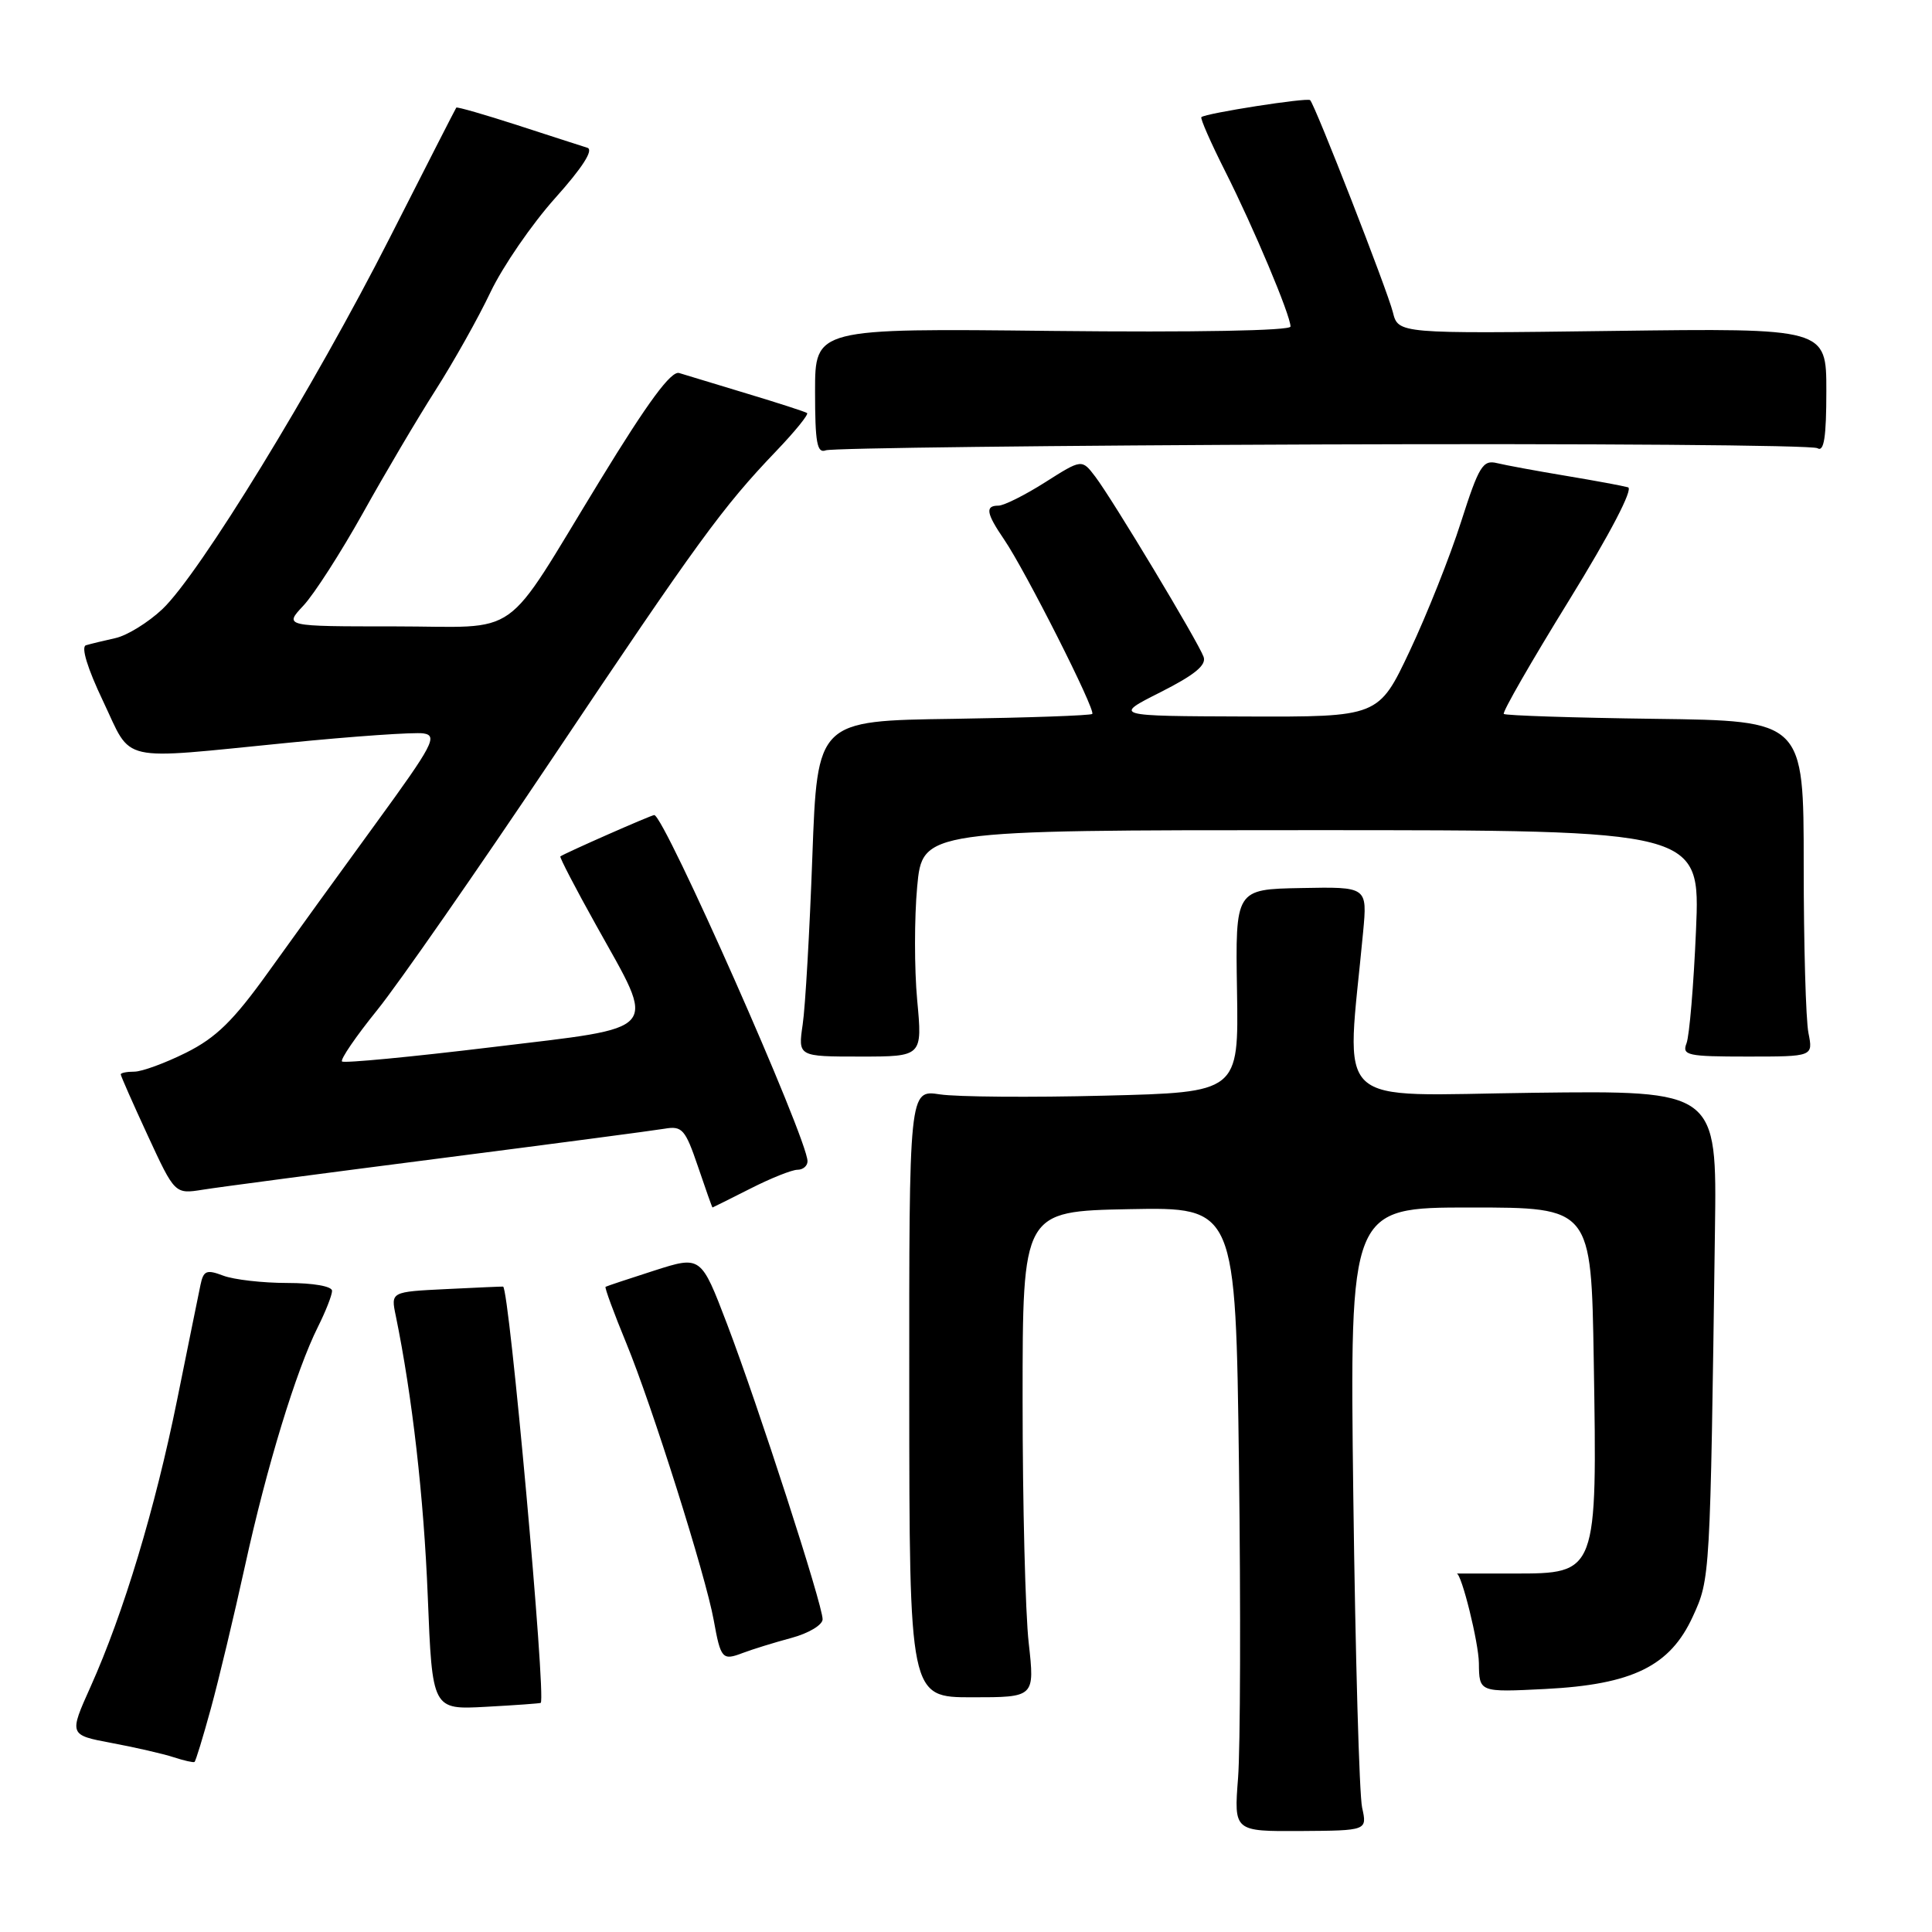 <?xml version="1.0" encoding="UTF-8" standalone="no"?>
<!DOCTYPE svg PUBLIC "-//W3C//DTD SVG 1.1//EN" "http://www.w3.org/Graphics/SVG/1.1/DTD/svg11.dtd" >
<svg xmlns="http://www.w3.org/2000/svg" xmlns:xlink="http://www.w3.org/1999/xlink" version="1.1" viewBox="0 0 256 256">
 <g >
 <path fill="currentColor"
d=" M 180.49 239.53 C 180.11 237.86 179.59 219.29 179.32 198.25 C 178.84 160.00 178.84 160.00 194.84 160.00 C 210.85 160.00 210.85 160.00 211.18 180.25 C 211.64 208.58 211.67 208.50 200.57 208.50 C 196.41 208.50 193.01 208.50 193.02 208.50 C 193.66 208.50 195.93 217.65 195.96 220.37 C 196.00 224.24 196.00 224.24 204.75 223.80 C 216.33 223.21 221.30 220.77 224.31 214.19 C 226.61 209.18 226.61 209.17 227.24 163.00 C 227.50 144.50 227.50 144.50 203.13 144.80 C 176.05 145.13 178.38 147.34 180.62 123.50 C 181.18 117.50 181.18 117.50 172.43 117.67 C 163.69 117.83 163.69 117.83 163.91 131.29 C 164.13 144.74 164.13 144.74 146.37 145.18 C 136.61 145.43 126.78 145.35 124.54 145.01 C 120.46 144.39 120.46 144.39 120.48 184.64 C 120.50 224.90 120.50 224.90 128.81 224.90 C 137.11 224.90 137.11 224.90 136.31 217.70 C 135.86 213.74 135.50 199.25 135.50 185.50 C 135.50 160.50 135.50 160.50 149.62 160.22 C 163.73 159.95 163.73 159.95 164.17 194.22 C 164.41 213.08 164.35 231.69 164.05 235.59 C 163.50 242.67 163.50 242.67 172.33 242.62 C 181.16 242.56 181.16 242.56 180.49 239.53 Z  M 27.94 226.39 C 28.98 222.60 31.01 214.10 32.46 207.50 C 35.34 194.34 39.25 181.55 42.14 175.79 C 43.16 173.75 44.00 171.61 44.00 171.04 C 44.00 170.44 41.51 170.00 38.07 170.00 C 34.80 170.00 30.98 169.56 29.58 169.03 C 27.36 168.19 26.96 168.35 26.56 170.28 C 26.31 171.50 24.91 178.35 23.47 185.49 C 20.55 199.91 16.37 213.76 12.01 223.48 C 9.13 229.89 9.13 229.89 14.82 230.96 C 17.94 231.54 21.62 232.39 23.00 232.84 C 24.38 233.29 25.62 233.57 25.77 233.47 C 25.93 233.37 26.90 230.18 27.94 226.39 Z  M 71.65 225.64 C 72.38 224.94 67.47 170.59 66.66 170.48 C 66.57 170.46 63.19 170.61 59.14 170.81 C 51.78 171.17 51.78 171.17 52.44 174.34 C 54.62 184.96 56.16 198.41 56.68 211.52 C 57.28 226.55 57.28 226.55 64.39 226.16 C 68.30 225.95 71.57 225.71 71.65 225.64 Z  M 104.88 217.03 C 107.15 216.42 109.00 215.31 109.00 214.56 C 109.00 212.63 100.47 186.29 96.34 175.44 C 92.88 166.38 92.88 166.38 86.69 168.36 C 83.29 169.45 80.38 170.42 80.24 170.51 C 80.10 170.61 81.34 173.98 83.00 178.01 C 86.38 186.21 93.51 208.78 94.57 214.67 C 95.50 219.82 95.71 220.06 98.41 219.03 C 99.70 218.54 102.61 217.64 104.88 217.03 Z  M 99.42 157.50 C 102.13 156.12 104.94 155.00 105.67 155.00 C 106.40 155.00 107.00 154.49 107.00 153.87 C 107.00 150.91 88.00 108.00 86.69 108.00 C 86.29 108.00 74.85 113.04 74.25 113.48 C 74.12 113.58 76.24 117.67 78.98 122.58 C 87.04 137.06 87.95 136.00 65.14 138.76 C 54.49 140.05 45.57 140.90 45.32 140.65 C 45.06 140.40 47.16 137.33 49.98 133.84 C 52.79 130.36 63.23 115.35 73.18 100.50 C 92.48 71.68 95.76 67.18 102.85 59.77 C 105.34 57.17 107.18 54.90 106.94 54.73 C 106.70 54.56 103.12 53.40 99.00 52.16 C 94.88 50.92 90.83 49.69 90.00 49.43 C 88.94 49.09 85.88 53.23 79.53 63.62 C 66.32 85.21 69.44 83.00 52.24 83.00 C 37.63 83.00 37.63 83.00 40.20 80.25 C 41.62 78.74 45.16 73.22 48.08 68.00 C 50.99 62.77 55.32 55.44 57.71 51.70 C 60.09 47.97 63.38 42.12 65.00 38.70 C 66.63 35.29 70.48 29.69 73.56 26.25 C 77.19 22.20 78.69 19.85 77.83 19.58 C 77.10 19.35 72.93 18.01 68.57 16.59 C 64.21 15.18 60.57 14.13 60.46 14.26 C 60.36 14.39 56.40 22.15 51.65 31.50 C 41.60 51.29 26.41 76.09 21.51 80.72 C 19.63 82.49 16.84 84.21 15.30 84.55 C 13.76 84.89 12.00 85.32 11.39 85.50 C 10.71 85.70 11.59 88.57 13.66 92.91 C 17.60 101.19 15.35 100.68 38.11 98.43 C 46.83 97.56 54.93 97.00 56.11 97.18 C 58.03 97.47 57.36 98.73 49.88 109.00 C 45.27 115.33 38.84 124.21 35.60 128.74 C 30.93 135.26 28.65 137.49 24.65 139.49 C 21.88 140.87 18.80 142.00 17.80 142.00 C 16.81 142.00 16.00 142.16 16.00 142.36 C 16.00 142.56 17.61 146.21 19.58 150.47 C 23.17 158.23 23.17 158.23 26.88 157.64 C 28.92 157.31 42.95 155.46 58.05 153.52 C 73.15 151.58 86.65 149.80 88.06 149.56 C 90.39 149.16 90.80 149.63 92.48 154.56 C 93.49 157.55 94.36 160.00 94.41 160.00 C 94.46 159.99 96.71 158.87 99.42 157.50 Z  M 121.53 132.50 C 121.15 128.38 121.15 121.62 121.53 117.50 C 122.23 110.00 122.23 110.00 173.77 110.00 C 225.30 110.00 225.30 110.00 224.73 123.25 C 224.42 130.54 223.85 137.29 223.47 138.25 C 222.85 139.84 223.61 140.00 231.52 140.00 C 240.25 140.00 240.25 140.00 239.63 136.88 C 239.28 135.16 239.00 125.14 239.00 114.63 C 239.00 95.50 239.00 95.50 219.33 95.25 C 208.51 95.11 199.48 94.81 199.26 94.60 C 199.04 94.38 202.93 87.61 207.90 79.56 C 213.38 70.67 216.45 64.77 215.72 64.57 C 215.05 64.38 211.35 63.69 207.50 63.05 C 203.65 62.41 199.54 61.65 198.38 61.37 C 196.48 60.90 195.97 61.74 193.59 69.17 C 192.13 73.75 189.07 81.44 186.80 86.25 C 182.67 95.00 182.67 95.00 165.08 94.94 C 147.50 94.88 147.50 94.88 153.77 91.72 C 158.30 89.43 159.89 88.13 159.48 87.03 C 158.75 85.02 147.41 66.16 145.13 63.16 C 143.35 60.82 143.35 60.82 138.48 63.91 C 135.80 65.61 133.02 67.00 132.30 67.00 C 130.51 67.00 130.67 68.00 133.06 71.50 C 135.86 75.60 145.22 94.12 144.73 94.60 C 144.52 94.81 136.23 95.10 126.32 95.25 C 108.30 95.50 108.30 95.50 107.64 113.50 C 107.28 123.40 106.71 133.41 106.36 135.75 C 105.74 140.00 105.74 140.00 113.99 140.00 C 122.23 140.00 122.23 140.00 121.53 132.50 Z  M 175.23 58.89 C 210.65 58.76 240.16 58.98 240.82 59.39 C 241.69 59.93 242.00 57.95 242.00 51.80 C 242.00 43.48 242.00 43.48 213.64 43.85 C 185.27 44.22 185.27 44.22 184.56 41.36 C 183.82 38.43 174.27 13.94 173.60 13.27 C 173.24 12.90 159.78 15.00 159.19 15.52 C 159.01 15.67 160.43 18.90 162.34 22.69 C 166.12 30.18 171.00 41.79 171.00 43.27 C 171.00 43.82 158.33 44.05 139.50 43.85 C 108.00 43.50 108.00 43.50 108.00 51.86 C 108.00 58.66 108.26 60.11 109.42 59.67 C 110.20 59.37 139.81 59.02 175.23 58.89 Z "/>
</g>
</svg>